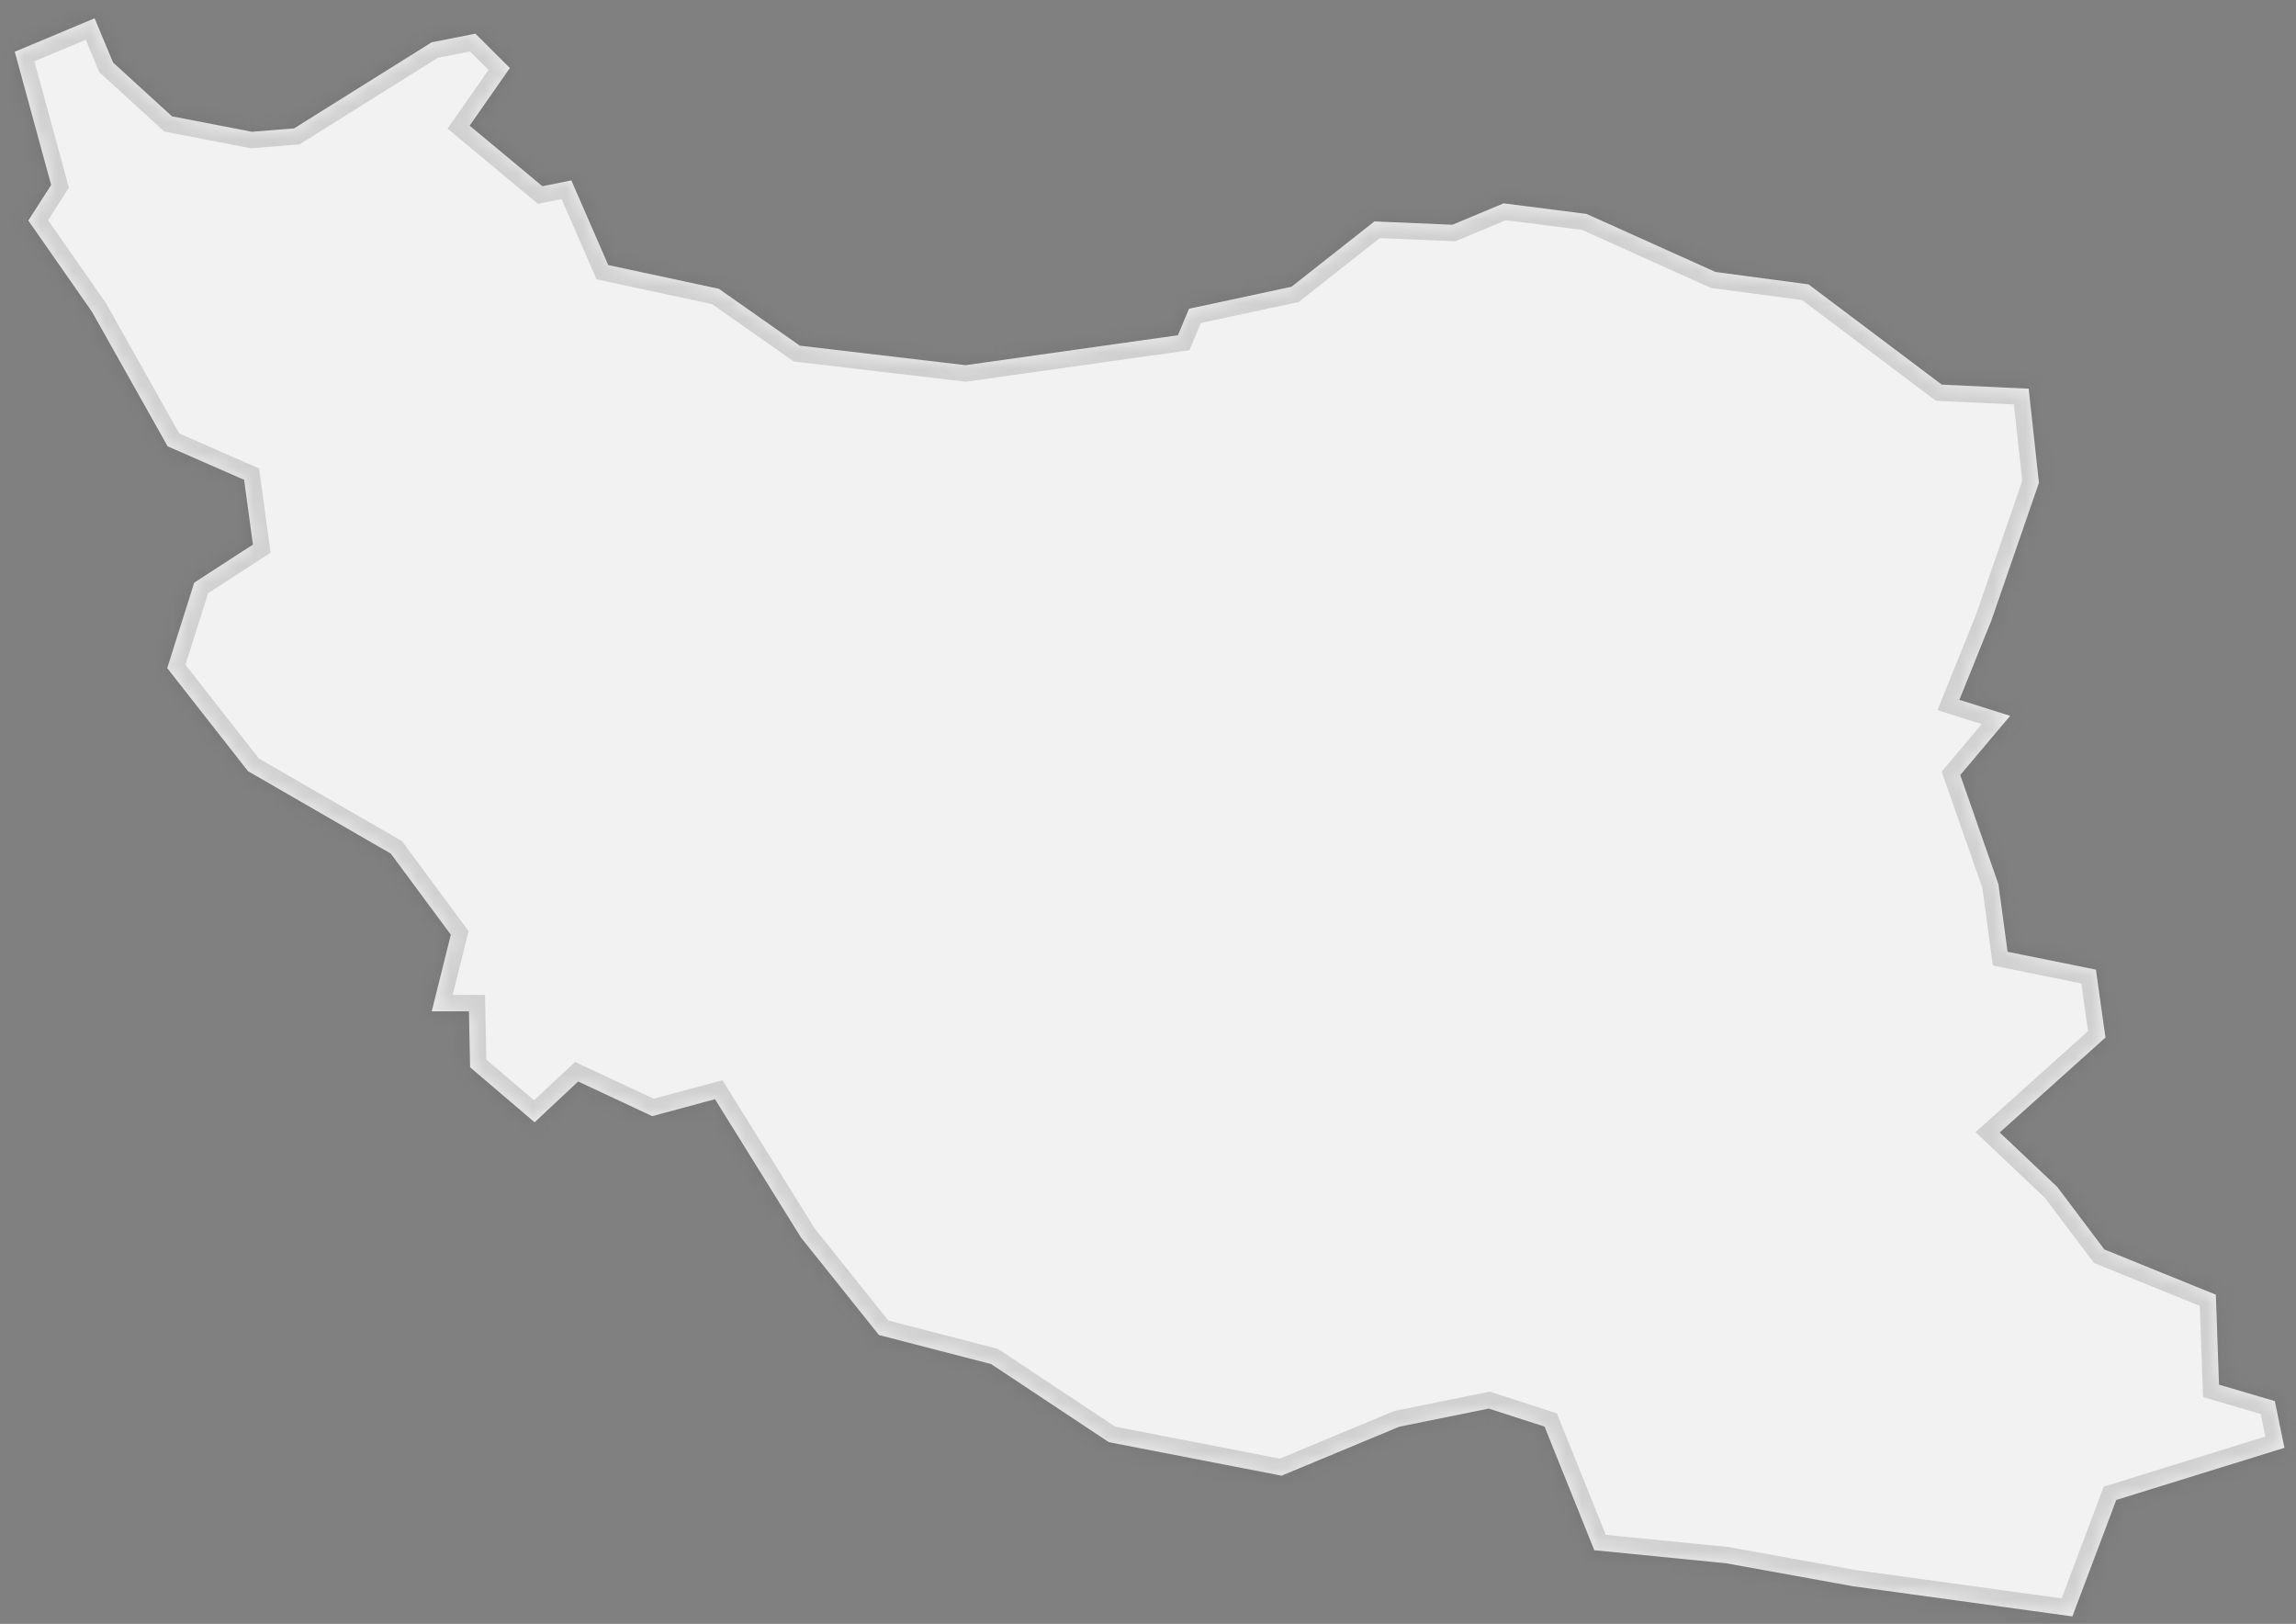 ﻿<?xml version="1.0" encoding="utf-8"?>
<svg version="1.1" xmlns:xlink="http://www.w3.org/1999/xlink" width="140px" height="99px" xmlns="http://www.w3.org/2000/svg">
  <rect width="100%" height="100%" fill="#808080" stroke="none"/>
  <defs>
    <mask fill="white" id="clip136">
      <path d="M 71.823 20.439  C 71.823 20.439  72.502 18.823  72.502 18.823  C 72.502 18.823  78.75 17.482  78.75 17.482  C 78.75 17.482  83.806 13.499  83.806 13.499  C 83.806 13.499  88.56 13.702  88.56 13.702  C 88.56 13.702  91.682 12.397  91.682 12.397  C 91.682 12.397  96.738 13.042  96.738 13.042  C 96.738 13.042  104.601 16.58  104.601 16.58  C 104.601 16.58  110.278 17.338  110.278 17.338  C 110.278 17.338  118.402 23.45  118.402 23.45  C 118.402 23.45  123.701 23.697  123.701 23.697  C 123.701 23.697  124.325 29.436  124.325 29.436  C 124.325 29.436  121.427 37.824  121.427 37.824  C 121.427 37.824  119.474 42.665  119.474 42.665  C 119.474 42.665  122.57 43.642  122.57 43.642  C 122.57 43.642  119.528 47.25  119.528 47.25  C 119.528 47.25  121.855 53.907  121.855 53.907  C 121.855 53.907  122.413 58.025  122.413 58.025  C 122.413 58.025  127.799 59.115  127.799 59.115  C 127.799 59.115  128.382 63.254  128.382 63.254  C 128.382 63.254  121.934 69.041  121.934 69.041  C 121.934 69.041  125.451 72.371  125.451 72.371  C 125.451 72.371  128.314 76.174  128.314 76.174  C 128.314 76.174  135.112 78.932  135.112 78.932  C 135.112 78.932  135.307 84.416  135.307 84.416  C 135.307 84.416  138.71 85.419  138.71 85.419  C 138.71 85.419  139.295 88.267  139.295 88.267  C 139.295 88.267  129.041 91.445  129.041 91.445  C 129.041 91.445  126.364 98.545  126.364 98.545  C 126.364 98.545  112.988 96.706  112.988 96.706  C 112.988 96.706  105.237 95.304  105.237 95.304  C 105.237 95.304  97.214 94.51  97.214 94.51  C 97.214 94.51  94.179 86.973  94.179 86.973  C 94.179 86.973  90.776 85.875  90.776 85.875  C 90.776 85.875  85.315 86.981  85.315 86.981  C 85.315 86.981  78.144 89.966  78.144 89.966  C 78.144 89.966  67.612 87.921  67.612 87.921  C 67.612 87.921  60.436 83.162  60.436 83.162  C 60.436 83.162  53.593 81.39  53.593 81.39  C 53.593 81.39  48.844 75.452  48.844 75.452  C 48.844 75.452  43.597 67.013  43.597 67.013  C 43.597 67.013  39.771 68.046  39.771 68.046  C 39.771 68.046  35.253 65.934  35.253 65.934  C 35.253 65.934  32.598 68.421  32.598 68.421  C 32.598 68.421  28.665 65.069  28.665 65.069  C 28.665 65.069  28.594 61.655  28.594 61.655  C 28.594 61.655  26.325 61.657  26.325 61.657  C 26.325 61.657  27.489 56.984  27.489 56.984  C 27.489 56.984  23.83 52.041  23.83 52.041  C 23.83 52.041  15.12 47.013  15.12 47.013  C 15.12 47.013  10.196 40.731  10.196 40.731  C 10.196 40.731  11.844 35.521  11.844 35.521  C 11.844 35.521  15.422 33.201  15.422 33.201  C 15.422 33.201  14.884 29.251  14.884 29.251  C 14.884 29.251  10.221 27.209  10.221 27.209  C 10.221 27.209  5.616 19.019  5.616 19.019  C 5.616 19.019  1.727 13.447  1.727 13.447  C 1.727 13.447  3.119 11.275  3.119 11.275  C 3.119 11.275  0.9 3.154  0.9 3.154  C 0.9 3.154  5.769 1.116  5.769 1.116  C 5.769 1.116  6.894 3.811  6.894 3.811  C 6.894 3.811  10.487 7.092  10.487 7.092  C 10.487 7.092  15.363 8.034  15.363 8.034  C 15.363 8.034  17.937 7.825  17.937 7.825  C 17.937 7.825  26.322 2.579  26.322 2.579  C 26.322 2.579  28.987 2.052  28.987 2.052  C 28.987 2.052  31.089 4.147  31.089 4.147  C 31.089 4.147  28.637 7.661  28.637 7.661  C 28.637 7.661  33.072 11.352  33.072 11.352  C 33.072 11.352  34.839 11  34.839 11  C 34.839 11  37.088 16.159  37.088 16.159  C 37.088 16.159  43.831 17.606  43.831 17.606  C 43.831 17.606  48.77 21.074  48.77 21.074  C 48.77 21.074  58.877 22.263  58.877 22.263  C 58.877 22.263  71.823 20.439  71.823 20.439  Z " fill-rule="evenodd" />
    </mask>
  </defs>
  <g transform="matrix(1 0 0 1 -2154 -4102 )">
    <path d="M 71.823 20.439  C 71.823 20.439  72.502 18.823  72.502 18.823  C 72.502 18.823  78.75 17.482  78.75 17.482  C 78.75 17.482  83.806 13.499  83.806 13.499  C 83.806 13.499  88.56 13.702  88.56 13.702  C 88.56 13.702  91.682 12.397  91.682 12.397  C 91.682 12.397  96.738 13.042  96.738 13.042  C 96.738 13.042  104.601 16.58  104.601 16.58  C 104.601 16.58  110.278 17.338  110.278 17.338  C 110.278 17.338  118.402 23.45  118.402 23.45  C 118.402 23.45  123.701 23.697  123.701 23.697  C 123.701 23.697  124.325 29.436  124.325 29.436  C 124.325 29.436  121.427 37.824  121.427 37.824  C 121.427 37.824  119.474 42.665  119.474 42.665  C 119.474 42.665  122.57 43.642  122.57 43.642  C 122.57 43.642  119.528 47.25  119.528 47.25  C 119.528 47.25  121.855 53.907  121.855 53.907  C 121.855 53.907  122.413 58.025  122.413 58.025  C 122.413 58.025  127.799 59.115  127.799 59.115  C 127.799 59.115  128.382 63.254  128.382 63.254  C 128.382 63.254  121.934 69.041  121.934 69.041  C 121.934 69.041  125.451 72.371  125.451 72.371  C 125.451 72.371  128.314 76.174  128.314 76.174  C 128.314 76.174  135.112 78.932  135.112 78.932  C 135.112 78.932  135.307 84.416  135.307 84.416  C 135.307 84.416  138.71 85.419  138.71 85.419  C 138.71 85.419  139.295 88.267  139.295 88.267  C 139.295 88.267  129.041 91.445  129.041 91.445  C 129.041 91.445  126.364 98.545  126.364 98.545  C 126.364 98.545  112.988 96.706  112.988 96.706  C 112.988 96.706  105.237 95.304  105.237 95.304  C 105.237 95.304  97.214 94.51  97.214 94.51  C 97.214 94.51  94.179 86.973  94.179 86.973  C 94.179 86.973  90.776 85.875  90.776 85.875  C 90.776 85.875  85.315 86.981  85.315 86.981  C 85.315 86.981  78.144 89.966  78.144 89.966  C 78.144 89.966  67.612 87.921  67.612 87.921  C 67.612 87.921  60.436 83.162  60.436 83.162  C 60.436 83.162  53.593 81.39  53.593 81.39  C 53.593 81.39  48.844 75.452  48.844 75.452  C 48.844 75.452  43.597 67.013  43.597 67.013  C 43.597 67.013  39.771 68.046  39.771 68.046  C 39.771 68.046  35.253 65.934  35.253 65.934  C 35.253 65.934  32.598 68.421  32.598 68.421  C 32.598 68.421  28.665 65.069  28.665 65.069  C 28.665 65.069  28.594 61.655  28.594 61.655  C 28.594 61.655  26.325 61.657  26.325 61.657  C 26.325 61.657  27.489 56.984  27.489 56.984  C 27.489 56.984  23.83 52.041  23.83 52.041  C 23.83 52.041  15.12 47.013  15.12 47.013  C 15.12 47.013  10.196 40.731  10.196 40.731  C 10.196 40.731  11.844 35.521  11.844 35.521  C 11.844 35.521  15.422 33.201  15.422 33.201  C 15.422 33.201  14.884 29.251  14.884 29.251  C 14.884 29.251  10.221 27.209  10.221 27.209  C 10.221 27.209  5.616 19.019  5.616 19.019  C 5.616 19.019  1.727 13.447  1.727 13.447  C 1.727 13.447  3.119 11.275  3.119 11.275  C 3.119 11.275  0.9 3.154  0.9 3.154  C 0.9 3.154  5.769 1.116  5.769 1.116  C 5.769 1.116  6.894 3.811  6.894 3.811  C 6.894 3.811  10.487 7.092  10.487 7.092  C 10.487 7.092  15.363 8.034  15.363 8.034  C 15.363 8.034  17.937 7.825  17.937 7.825  C 17.937 7.825  26.322 2.579  26.322 2.579  C 26.322 2.579  28.987 2.052  28.987 2.052  C 28.987 2.052  31.089 4.147  31.089 4.147  C 31.089 4.147  28.637 7.661  28.637 7.661  C 28.637 7.661  33.072 11.352  33.072 11.352  C 33.072 11.352  34.839 11  34.839 11  C 34.839 11  37.088 16.159  37.088 16.159  C 37.088 16.159  43.831 17.606  43.831 17.606  C 43.831 17.606  48.77 21.074  48.77 21.074  C 48.77 21.074  58.877 22.263  58.877 22.263  C 58.877 22.263  71.823 20.439  71.823 20.439  Z " fill-rule="nonzero" fill="#f2f2f2" stroke="none" transform="matrix(1 0 0 1 2154 4102 )" />
    <path d="M 71.823 20.439  C 71.823 20.439  72.502 18.823  72.502 18.823  C 72.502 18.823  78.75 17.482  78.75 17.482  C 78.75 17.482  83.806 13.499  83.806 13.499  C 83.806 13.499  88.56 13.702  88.56 13.702  C 88.56 13.702  91.682 12.397  91.682 12.397  C 91.682 12.397  96.738 13.042  96.738 13.042  C 96.738 13.042  104.601 16.58  104.601 16.58  C 104.601 16.58  110.278 17.338  110.278 17.338  C 110.278 17.338  118.402 23.45  118.402 23.45  C 118.402 23.45  123.701 23.697  123.701 23.697  C 123.701 23.697  124.325 29.436  124.325 29.436  C 124.325 29.436  121.427 37.824  121.427 37.824  C 121.427 37.824  119.474 42.665  119.474 42.665  C 119.474 42.665  122.57 43.642  122.57 43.642  C 122.57 43.642  119.528 47.25  119.528 47.25  C 119.528 47.25  121.855 53.907  121.855 53.907  C 121.855 53.907  122.413 58.025  122.413 58.025  C 122.413 58.025  127.799 59.115  127.799 59.115  C 127.799 59.115  128.382 63.254  128.382 63.254  C 128.382 63.254  121.934 69.041  121.934 69.041  C 121.934 69.041  125.451 72.371  125.451 72.371  C 125.451 72.371  128.314 76.174  128.314 76.174  C 128.314 76.174  135.112 78.932  135.112 78.932  C 135.112 78.932  135.307 84.416  135.307 84.416  C 135.307 84.416  138.71 85.419  138.71 85.419  C 138.71 85.419  139.295 88.267  139.295 88.267  C 139.295 88.267  129.041 91.445  129.041 91.445  C 129.041 91.445  126.364 98.545  126.364 98.545  C 126.364 98.545  112.988 96.706  112.988 96.706  C 112.988 96.706  105.237 95.304  105.237 95.304  C 105.237 95.304  97.214 94.51  97.214 94.51  C 97.214 94.51  94.179 86.973  94.179 86.973  C 94.179 86.973  90.776 85.875  90.776 85.875  C 90.776 85.875  85.315 86.981  85.315 86.981  C 85.315 86.981  78.144 89.966  78.144 89.966  C 78.144 89.966  67.612 87.921  67.612 87.921  C 67.612 87.921  60.436 83.162  60.436 83.162  C 60.436 83.162  53.593 81.39  53.593 81.39  C 53.593 81.39  48.844 75.452  48.844 75.452  C 48.844 75.452  43.597 67.013  43.597 67.013  C 43.597 67.013  39.771 68.046  39.771 68.046  C 39.771 68.046  35.253 65.934  35.253 65.934  C 35.253 65.934  32.598 68.421  32.598 68.421  C 32.598 68.421  28.665 65.069  28.665 65.069  C 28.665 65.069  28.594 61.655  28.594 61.655  C 28.594 61.655  26.325 61.657  26.325 61.657  C 26.325 61.657  27.489 56.984  27.489 56.984  C 27.489 56.984  23.83 52.041  23.83 52.041  C 23.83 52.041  15.12 47.013  15.12 47.013  C 15.12 47.013  10.196 40.731  10.196 40.731  C 10.196 40.731  11.844 35.521  11.844 35.521  C 11.844 35.521  15.422 33.201  15.422 33.201  C 15.422 33.201  14.884 29.251  14.884 29.251  C 14.884 29.251  10.221 27.209  10.221 27.209  C 10.221 27.209  5.616 19.019  5.616 19.019  C 5.616 19.019  1.727 13.447  1.727 13.447  C 1.727 13.447  3.119 11.275  3.119 11.275  C 3.119 11.275  0.9 3.154  0.9 3.154  C 0.9 3.154  5.769 1.116  5.769 1.116  C 5.769 1.116  6.894 3.811  6.894 3.811  C 6.894 3.811  10.487 7.092  10.487 7.092  C 10.487 7.092  15.363 8.034  15.363 8.034  C 15.363 8.034  17.937 7.825  17.937 7.825  C 17.937 7.825  26.322 2.579  26.322 2.579  C 26.322 2.579  28.987 2.052  28.987 2.052  C 28.987 2.052  31.089 4.147  31.089 4.147  C 31.089 4.147  28.637 7.661  28.637 7.661  C 28.637 7.661  33.072 11.352  33.072 11.352  C 33.072 11.352  34.839 11  34.839 11  C 34.839 11  37.088 16.159  37.088 16.159  C 37.088 16.159  43.831 17.606  43.831 17.606  C 43.831 17.606  48.77 21.074  48.77 21.074  C 48.77 21.074  58.877 22.263  58.877 22.263  C 58.877 22.263  71.823 20.439  71.823 20.439  Z " stroke-width="2" stroke="#505050" fill="none" stroke-opacity="0.212" transform="matrix(1 0 0 1 2154 4102 )" mask="url(#clip136)" />
  </g>
</svg>